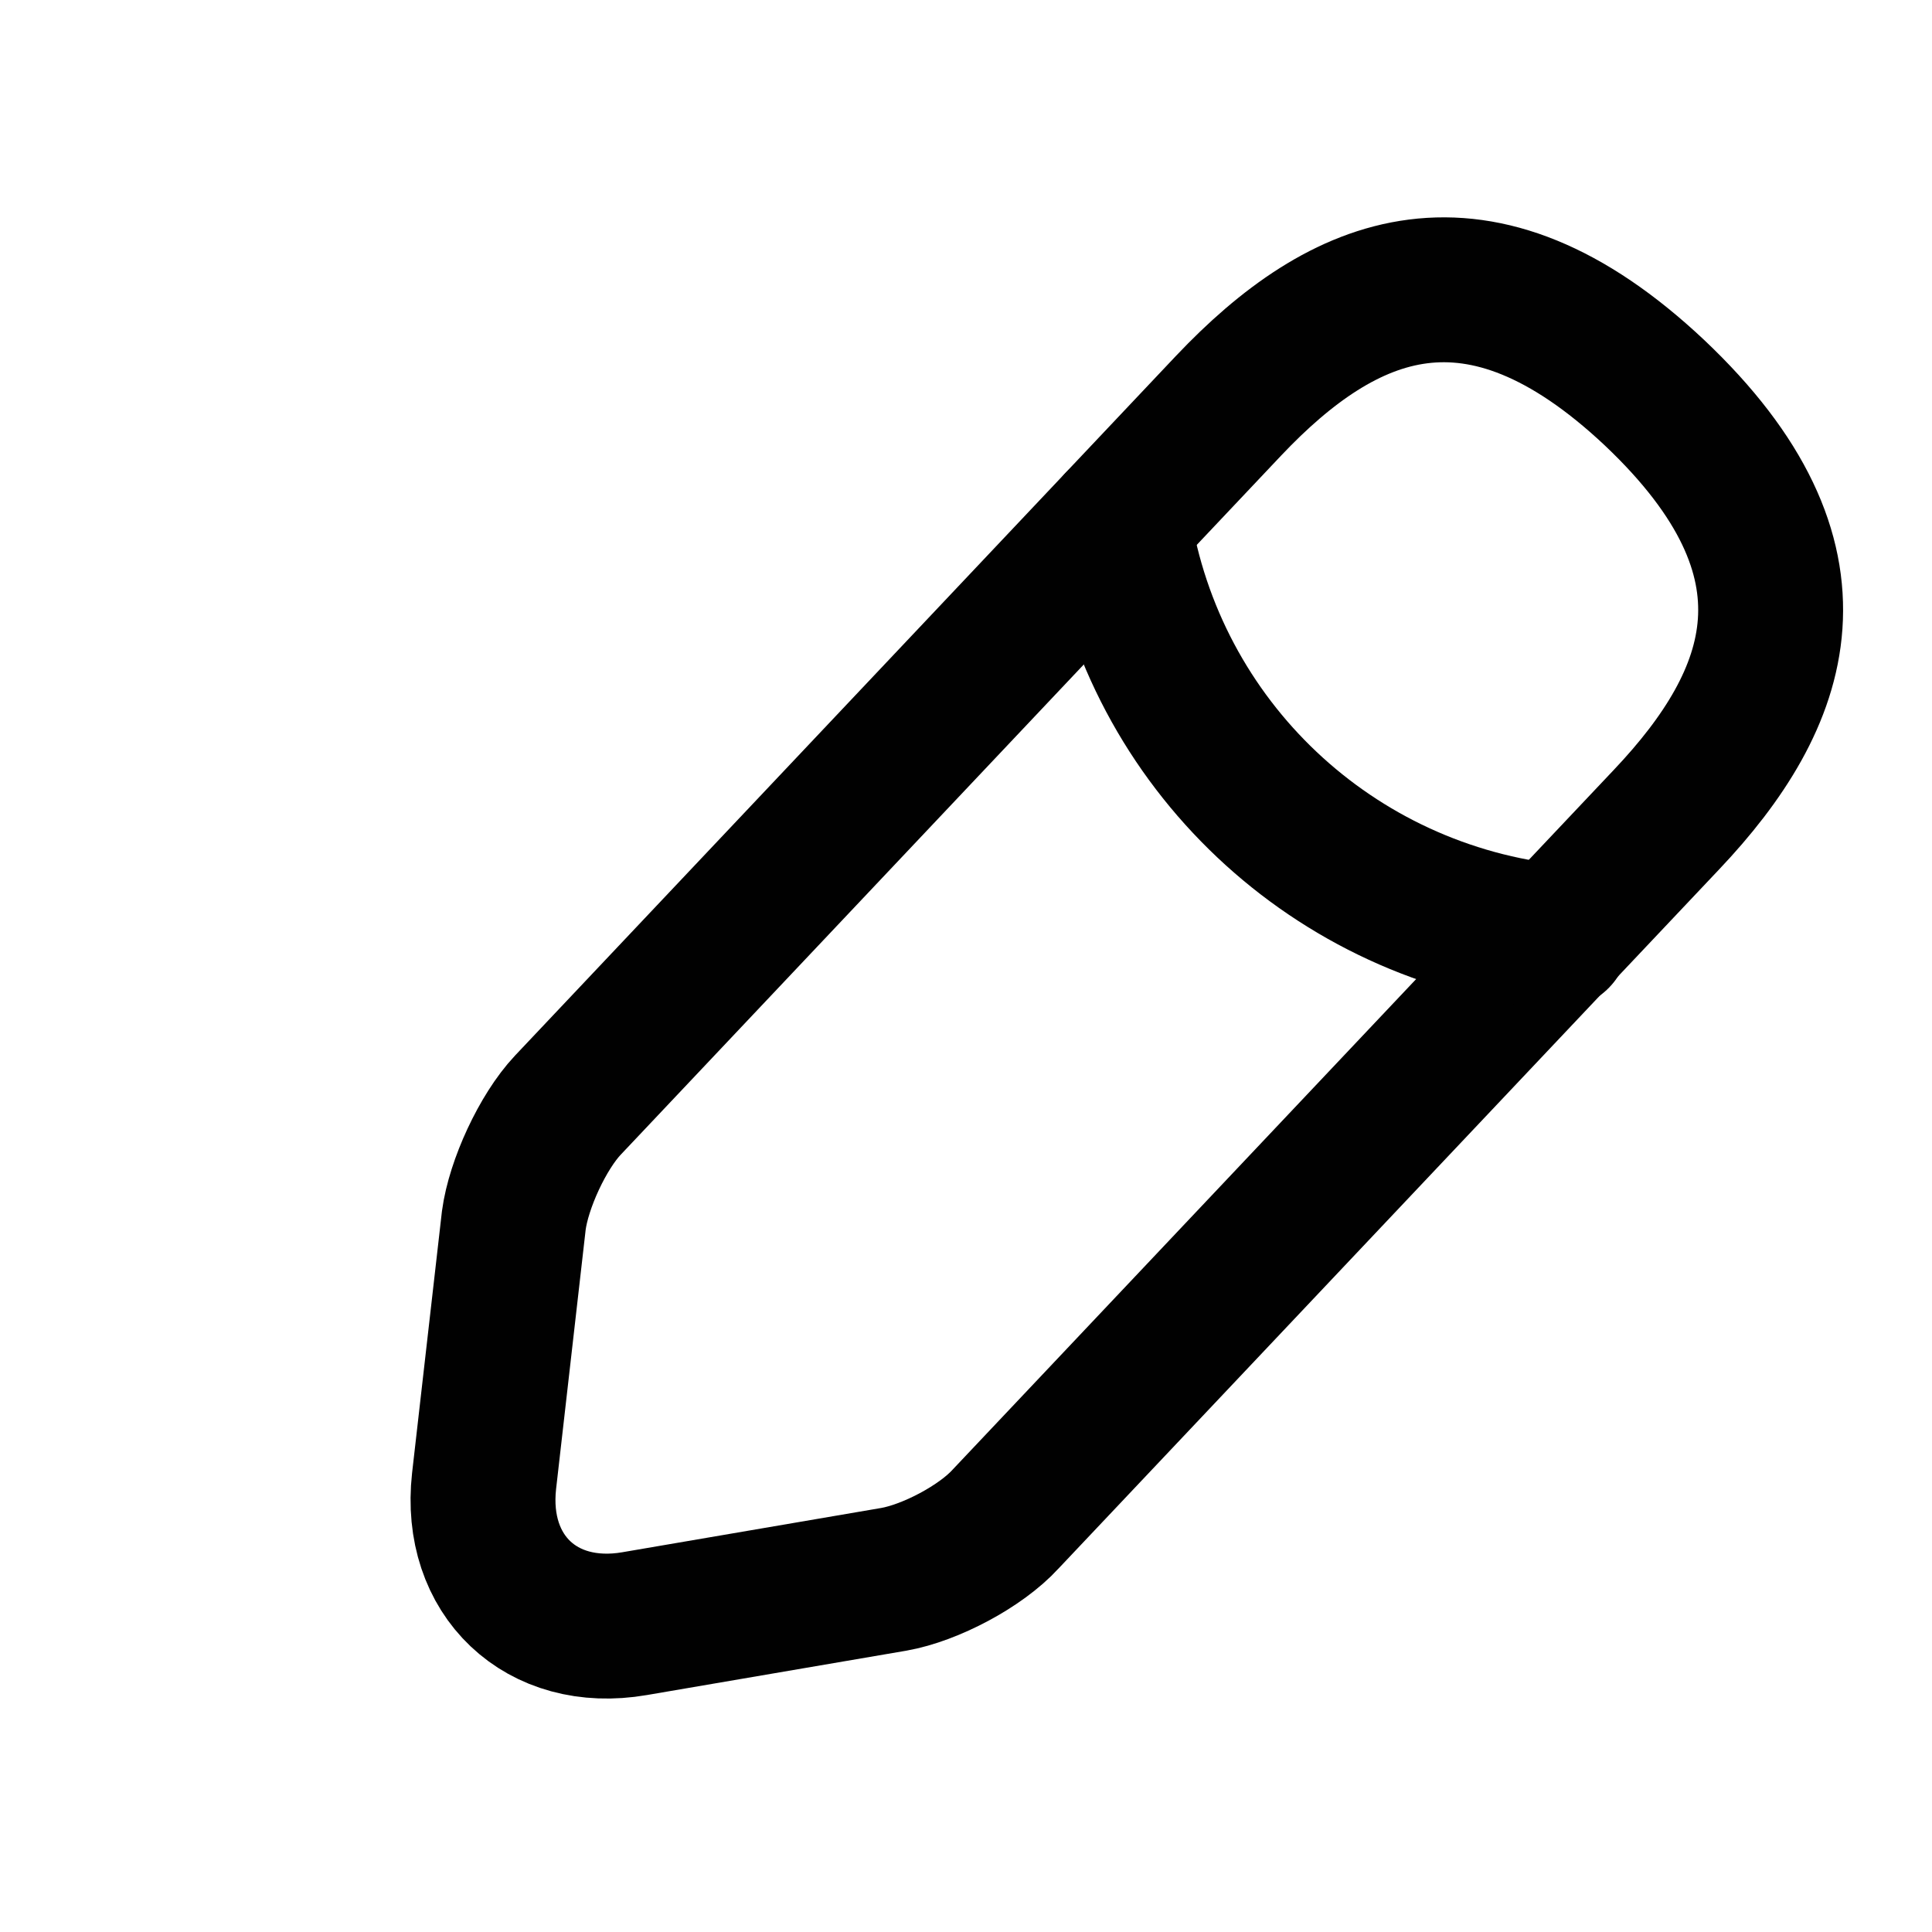 <svg width="20" height="20" viewBox="0 0 20 20" fill="none" xmlns="http://www.w3.org/2000/svg">
<path d="M12.719 4.199L5.878 11.441C5.619 11.716 5.369 12.258 5.319 12.633L5.011 15.333C4.903 16.308 5.603 16.974 6.569 16.808L9.253 16.349C9.628 16.283 10.153 16.008 10.411 15.724L17.253 8.483C18.436 7.233 18.969 5.808 17.128 4.066C15.294 2.341 13.903 2.949 12.719 4.199Z" stroke="#010101" stroke-width="1.5" stroke-miterlimit="10" stroke-linecap="round" stroke-linejoin="round"/>
<path d="M11.578 5.408C11.937 7.708 13.803 9.467 16.12 9.7" stroke="#010101" stroke-width="1.5" stroke-miterlimit="10" stroke-linecap="round" stroke-linejoin="round"/>
</svg>
